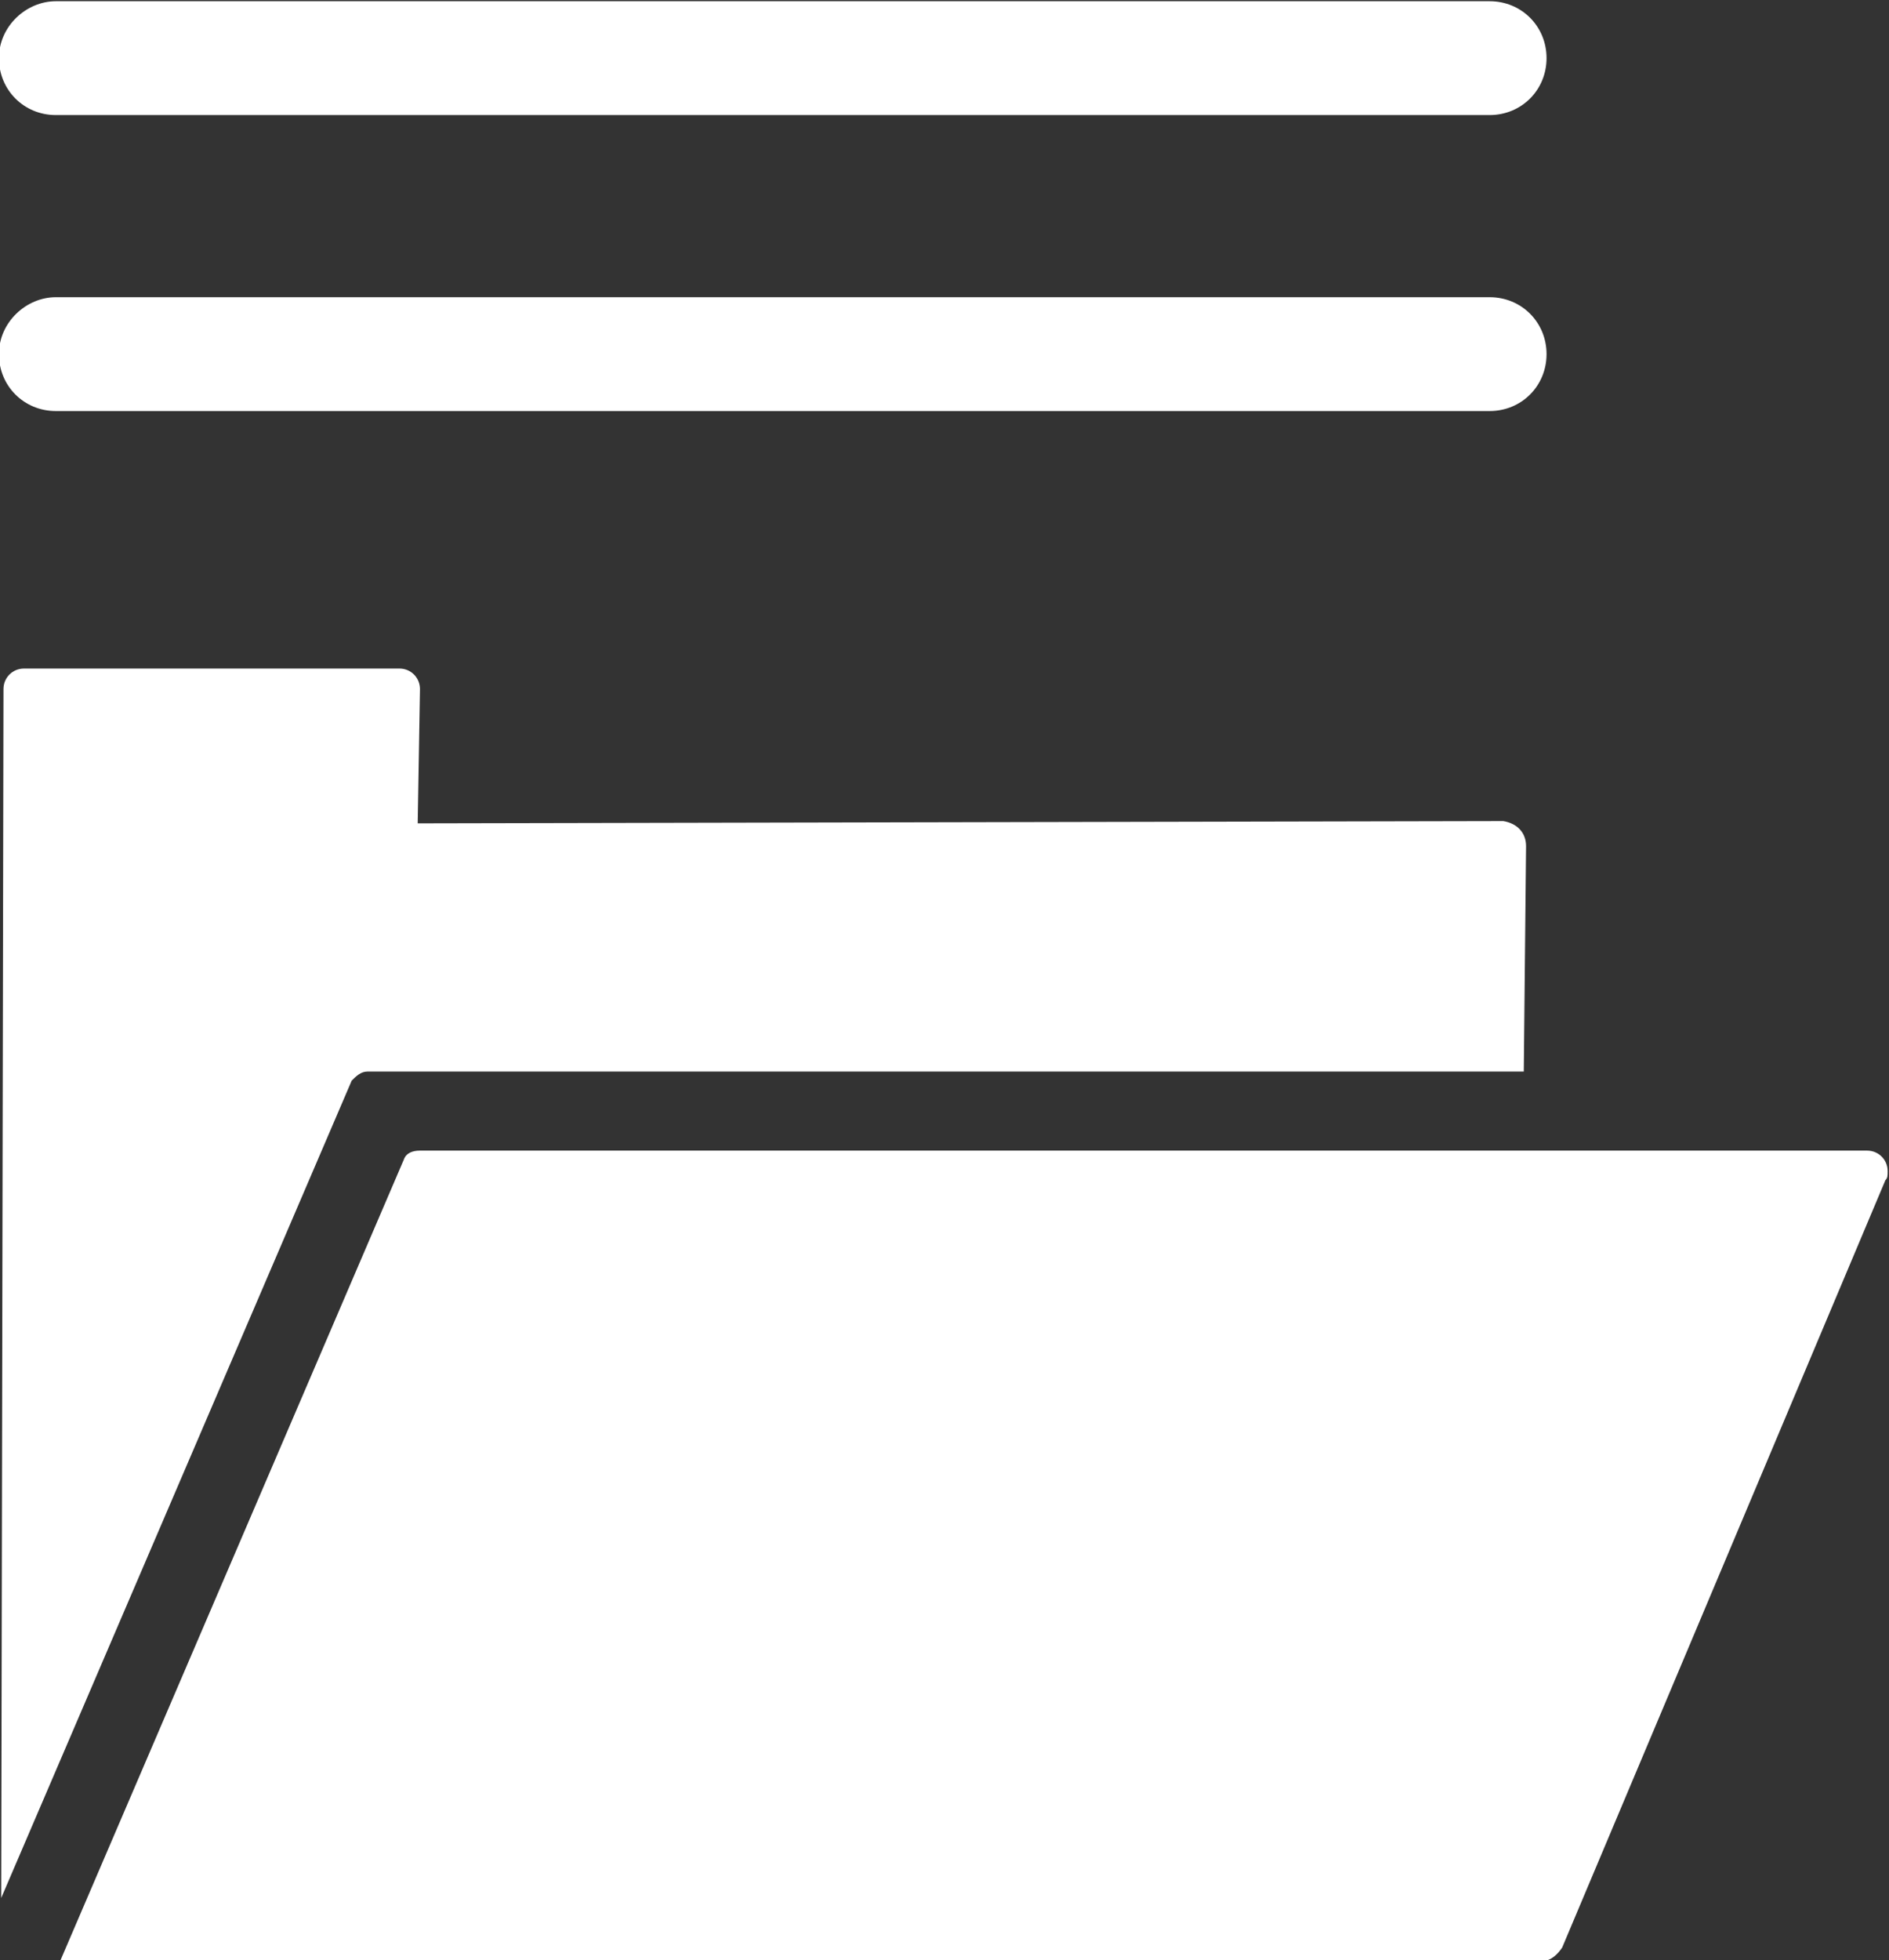 <?xml version="1.0" encoding="utf-8"?>
<!-- Generator: Adobe Illustrator 19.0.0, SVG Export Plug-In . SVG Version: 6.00 Build 0)  -->
<svg version="1.1" id="Layer_1" xmlns="http://www.w3.org/2000/svg" xmlns:xlink="http://www.w3.org/1999/xlink" x="0px" y="0px"
	 viewBox="-14 53.9 83 86.1" style="enable-background:new -14 53.9 83 86.1;" xml:space="preserve">
<rect x="-14" y="53.9" width="83" height="86.1" fill="#333333" stroke="none"/>
<style type="text/css">
	.st0{fill:#FFFFFF;}
</style>
<g id="Group_13898" transform="translate(-53.516 -54)">
	<g id="Group_1779" transform="translate(53.569 51.454)">
		<g id="Group_433" transform="translate(0 31.91)">
			<path id="Path_1441" class="st0" d="M53,61.7l-0.1,9.9H2.1c-0.3,0-0.5,0.2-0.7,0.4L-14,107.9l0.1-53.1c0-0.5,0.4-0.9,0.9-0.9H3.5
				c0.5,0,0.9,0.4,0.9,0.9l-0.1,5.9l47.7-0.1C52.6,60.7,53,61.1,53,61.7z"/>
			<g id="Group_464" transform="translate(2.588 21.174)">
				<path id="Path_1442" class="st0" d="M66.2,55.2L52,88.9c-0.2,0.3-0.5,0.6-0.9,0.6H-14L1.1,54.3c0.1-0.3,0.4-0.4,0.7-0.4h63.6
					c0.5,0,0.9,0.4,0.9,0.9C66.3,55,66.3,55.1,66.2,55.2z"/>
			</g>
		</g>
		<path id="Rectangle_3350" class="st0" d="M-11.6,69.5h63c1.4,0,2.5,1.1,2.5,2.5l0,0c0,1.4-1.1,2.5-2.5,2.5h-63
			c-1.4,0-2.5-1.1-2.5-2.5l0,0C-14.1,70.6-12.9,69.5-11.6,69.5z"/>
		<path id="Rectangle_3351" class="st0" d="M-11.6,56.5h63c1.4,0,2.5,1.1,2.5,2.5l0,0c0,1.4-1.1,2.5-2.5,2.5h-63
			c-1.4,0-2.5-1.1-2.5-2.5l0,0C-14.1,57.6-12.9,56.5-11.6,56.5z"/>
	</g>
</g>
</svg>

